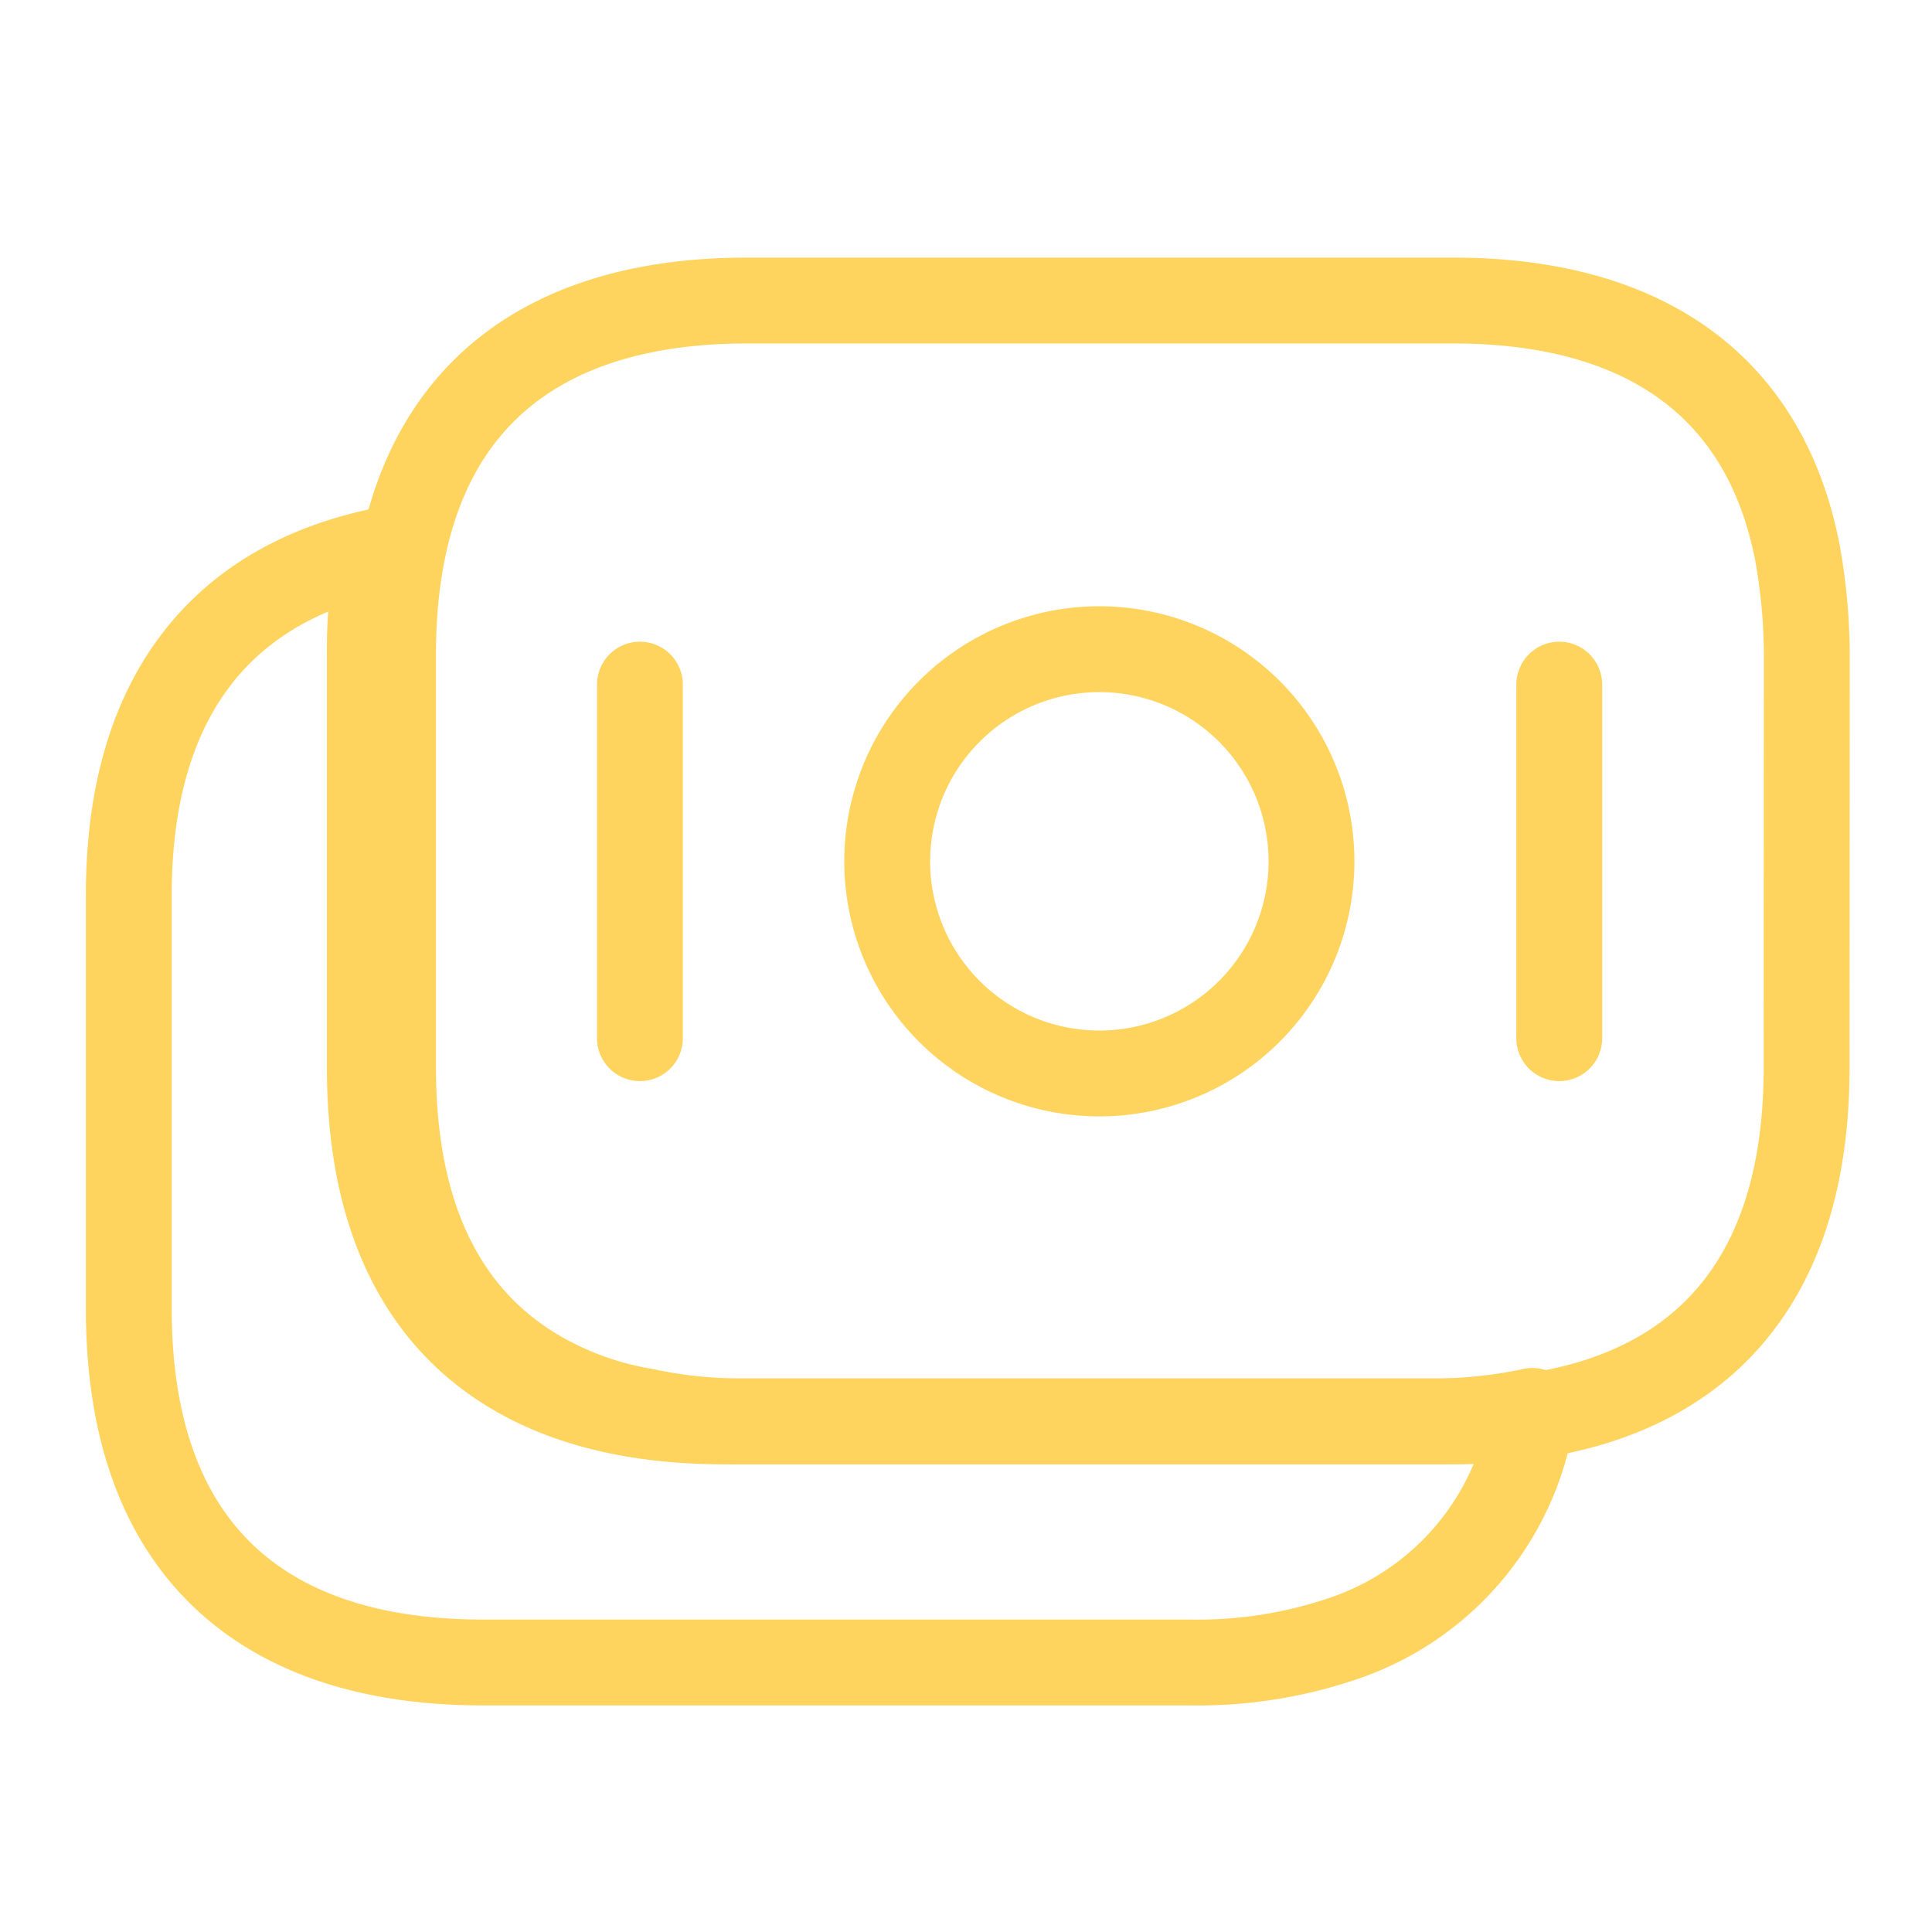 <svg xmlns="http://www.w3.org/2000/svg" width="45" height="45" viewBox="0 0 45 45">
  <g id="Group_130" data-name="Group 130" transform="translate(1 0.35)">
    <rect id="Rectangle_5299" data-name="Rectangle 5299" width="45" height="45" transform="translate(-1 -0.35)" fill="none"/>
    <g id="Group_129" data-name="Group 129" transform="translate(8.159 6.65)">
      <path id="Path_30269" data-name="Path 30269" d="M34.63,21.393c0,5.764-3.294,8.235-8.235,8.235H9.945a10.944,10.944,0,0,1-2.4-.243,7.277,7.277,0,0,1-1.329-.356c-2.807-1.048-4.51-3.481-4.51-7.636V11.755C1.71,5.99,5,3.52,9.945,3.52H26.4c4.192,0,7.205,1.778,8.01,5.839a13.535,13.535,0,0,1,.225,2.4Z" transform="translate(-1.71 -3.52)" fill="none" stroke="#ffd45e" stroke-linecap="round" stroke-linejoin="round" stroke-width="2"/>
      <path id="Path_30270" data-name="Path 30270" d="M4.831,24.288c0,5.764,3.294,8.235,8.235,8.235H29.516a10.51,10.51,0,0,0,3.724-.6,6.568,6.568,0,0,0,4.286-5.259,10.944,10.944,0,0,1-2.4.243H18.68c-4.941,0-8.235-2.47-8.235-8.235V9.036a11.844,11.844,0,0,1,.225-2.4C7.114,7.389,4.831,9.9,4.831,14.65Z" transform="translate(-10.99 -0.801)" fill="none" stroke="#ffd45e" stroke-linecap="round" stroke-linejoin="round" stroke-width="2"/>
      <path id="Path_30271" data-name="Path 30271" d="M12.8,17.741A4.941,4.941,0,1,1,17.74,12.8,4.941,4.941,0,0,1,12.8,17.741Z" transform="translate(3.648 0.262)" fill="none" stroke="#ffd45e" stroke-linecap="round" stroke-linejoin="round" stroke-width="2" fill-rule="evenodd"/>
      <path id="Path_30272" data-name="Path 30272" d="M4.78,8.3v8.235" transform="translate(0.966 0.646)" fill="none" stroke="#ffd45e" stroke-linecap="round" stroke-linejoin="round" stroke-width="2"/>
      <path id="Path_30273" data-name="Path 30273" d="M16.222,8.3v8.235" transform="translate(10.937 0.646)" fill="none" stroke="#ffd45e" stroke-linecap="round" stroke-linejoin="round" stroke-width="2"/>
    </g>
  </g>
</svg>

